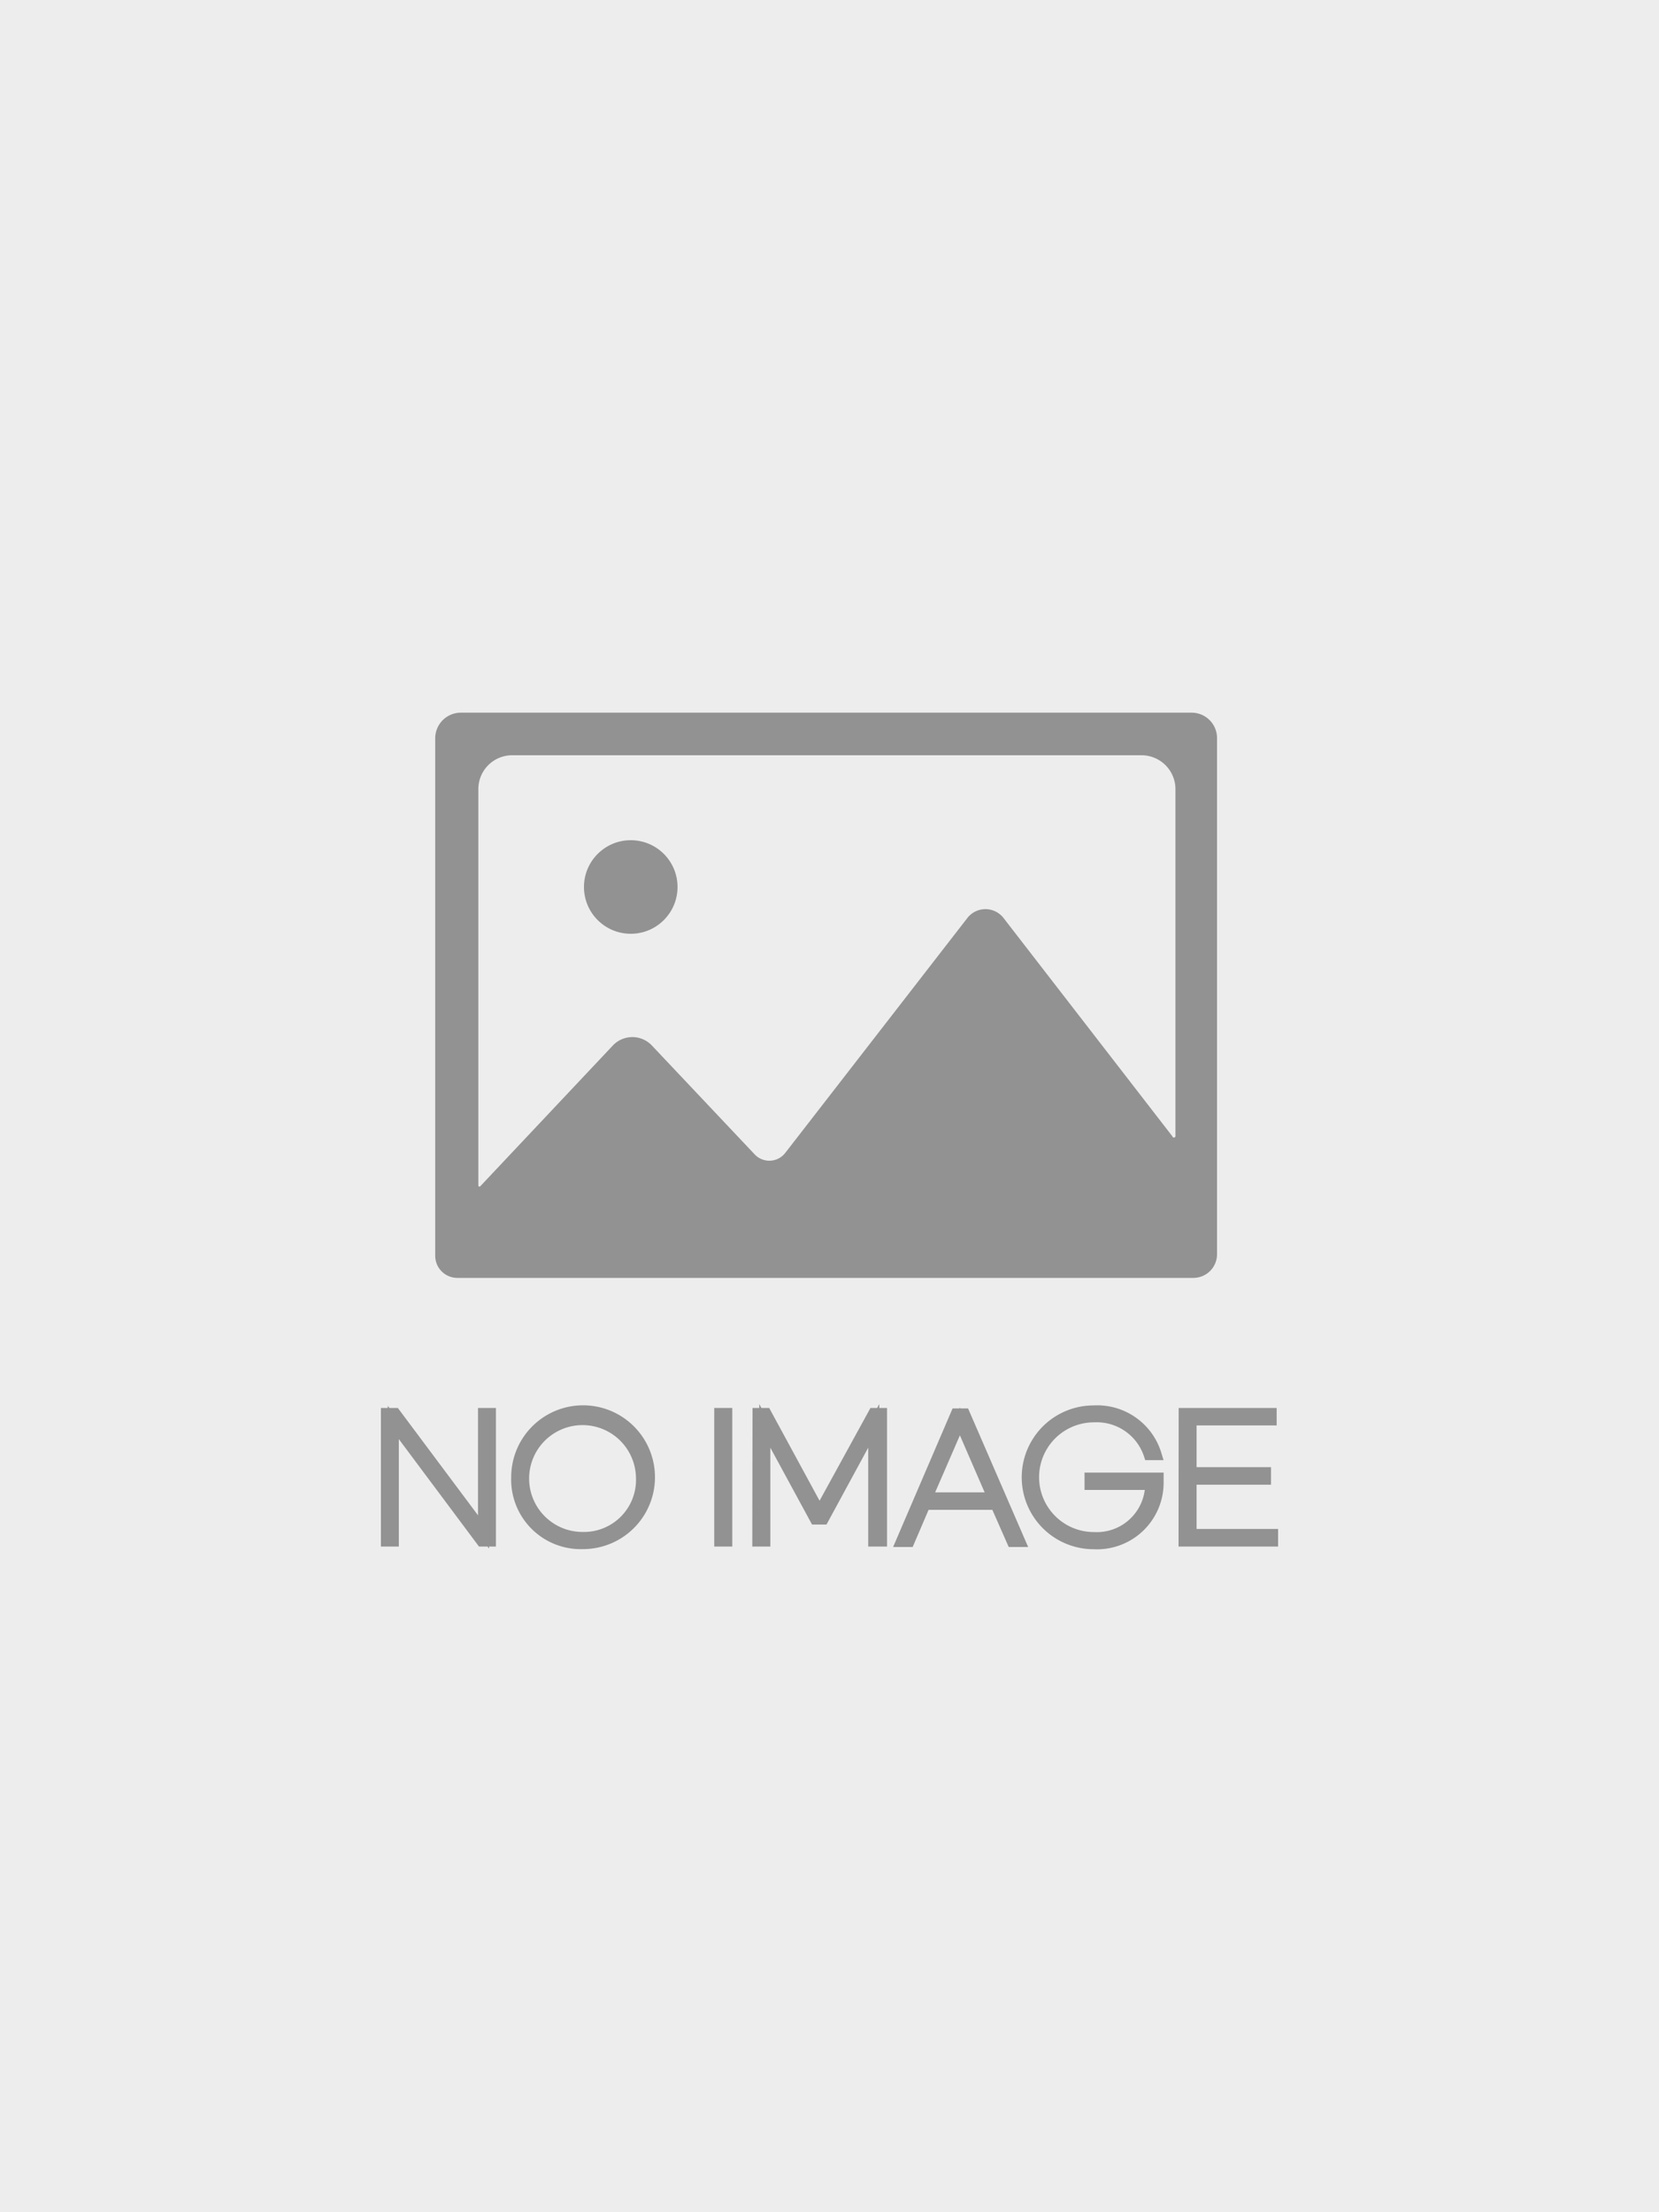 <svg xmlns="http://www.w3.org/2000/svg" viewBox="0 0 150 200">
  <defs>
    <style>
      .cls-1{fill:#ededed;}.cls-2{fill:none;}.cls-3,.cls-4{fill:#929292;}.cls-4{stroke:#929292;stroke-miterlimit:10;}
    </style>
  </defs>
  <g id="Layer_2" data-name="Layer 2">
    <g id="Layer_1-2" data-name="Layer 1">
      <rect class="cls-1" width="150" height="200"/>
      <path class="cls-2" d="M58.84,94.43l10.85,11.48,17.85-23a2,2,0,0,1,3.12,0L106.23,103V68.28h-63v39.16l12.28-13A2.37,2.37,0,0,1,58.84,94.43Z"/>
      <path class="cls-3" d="M107.77,64.43H41.66a2.32,2.32,0,0,0-2.31,2.31v46.79h0a2,2,0,0,0,2,2h66.56a2.14,2.14,0,0,0,2.13-2.14h0V66.73A2.3,2.3,0,0,0,107.77,64.43ZM106,102.73,90.74,83a2.07,2.07,0,0,0-3.28,0L71,104.23a1.82,1.82,0,0,1-2.76.14l-9.31-9.86a2.43,2.43,0,0,0-3.51,0l-12,12.74a.1.1,0,0,1-.17-.07V71.35a3.06,3.06,0,0,1,3.07-3.07h56.88a3.07,3.07,0,0,1,3.08,3.07v31.32A.11.11,0,0,1,106,102.73Z"/>
      <circle class="cls-3" cx="57.03" cy="80.19" r="4.23"/>
      <path class="cls-4" d="M34.94,127.79h.78l8,10.71V127.79h.62v11.53h-.78l-8-10.72v10.72h-.62Z"/>
      <path class="cls-4" d="M46.72,133.55a6,6,0,1,1,6,6A5.79,5.79,0,0,1,46.72,133.55Zm11.28,0A5.33,5.33,0,1,0,52.68,139,5.21,5.21,0,0,0,58,133.55Z"/>
      <path class="cls-4" d="M65.71,127.79v11.53h-.63V127.79Z"/>
      <path class="cls-4" d="M68.54,127.79h.71l4.85,8.93L79,127.79h.7v11.53H79V128.91l-4.57,8.42h-.71l-4.57-8.42v10.41h-.63Z"/>
      <path class="cls-4" d="M90.05,136H83.63l-1.44,3.36h-.68l4.95-11.53h.74l5,11.53h-.67Zm-.26-.58-3-6.91-3,6.91Z"/>
      <path class="cls-4" d="M104.53,131.51h-.62a5,5,0,0,0-5-3.42,5.46,5.46,0,0,0,0,10.92,4.87,4.87,0,0,0,5.13-4.81H98.56v-.57h6.15V134a5.52,5.52,0,0,1-5.83,5.56,6,6,0,0,1,0-12A5.56,5.56,0,0,1,104.53,131.51Z"/>
      <path class="cls-4" d="M107.07,127.79h7.86v.58h-7.24v4.77h6.73v.59h-6.73v5h7.37v.59h-8Z"/>
    </g>
  </g>
</svg>

